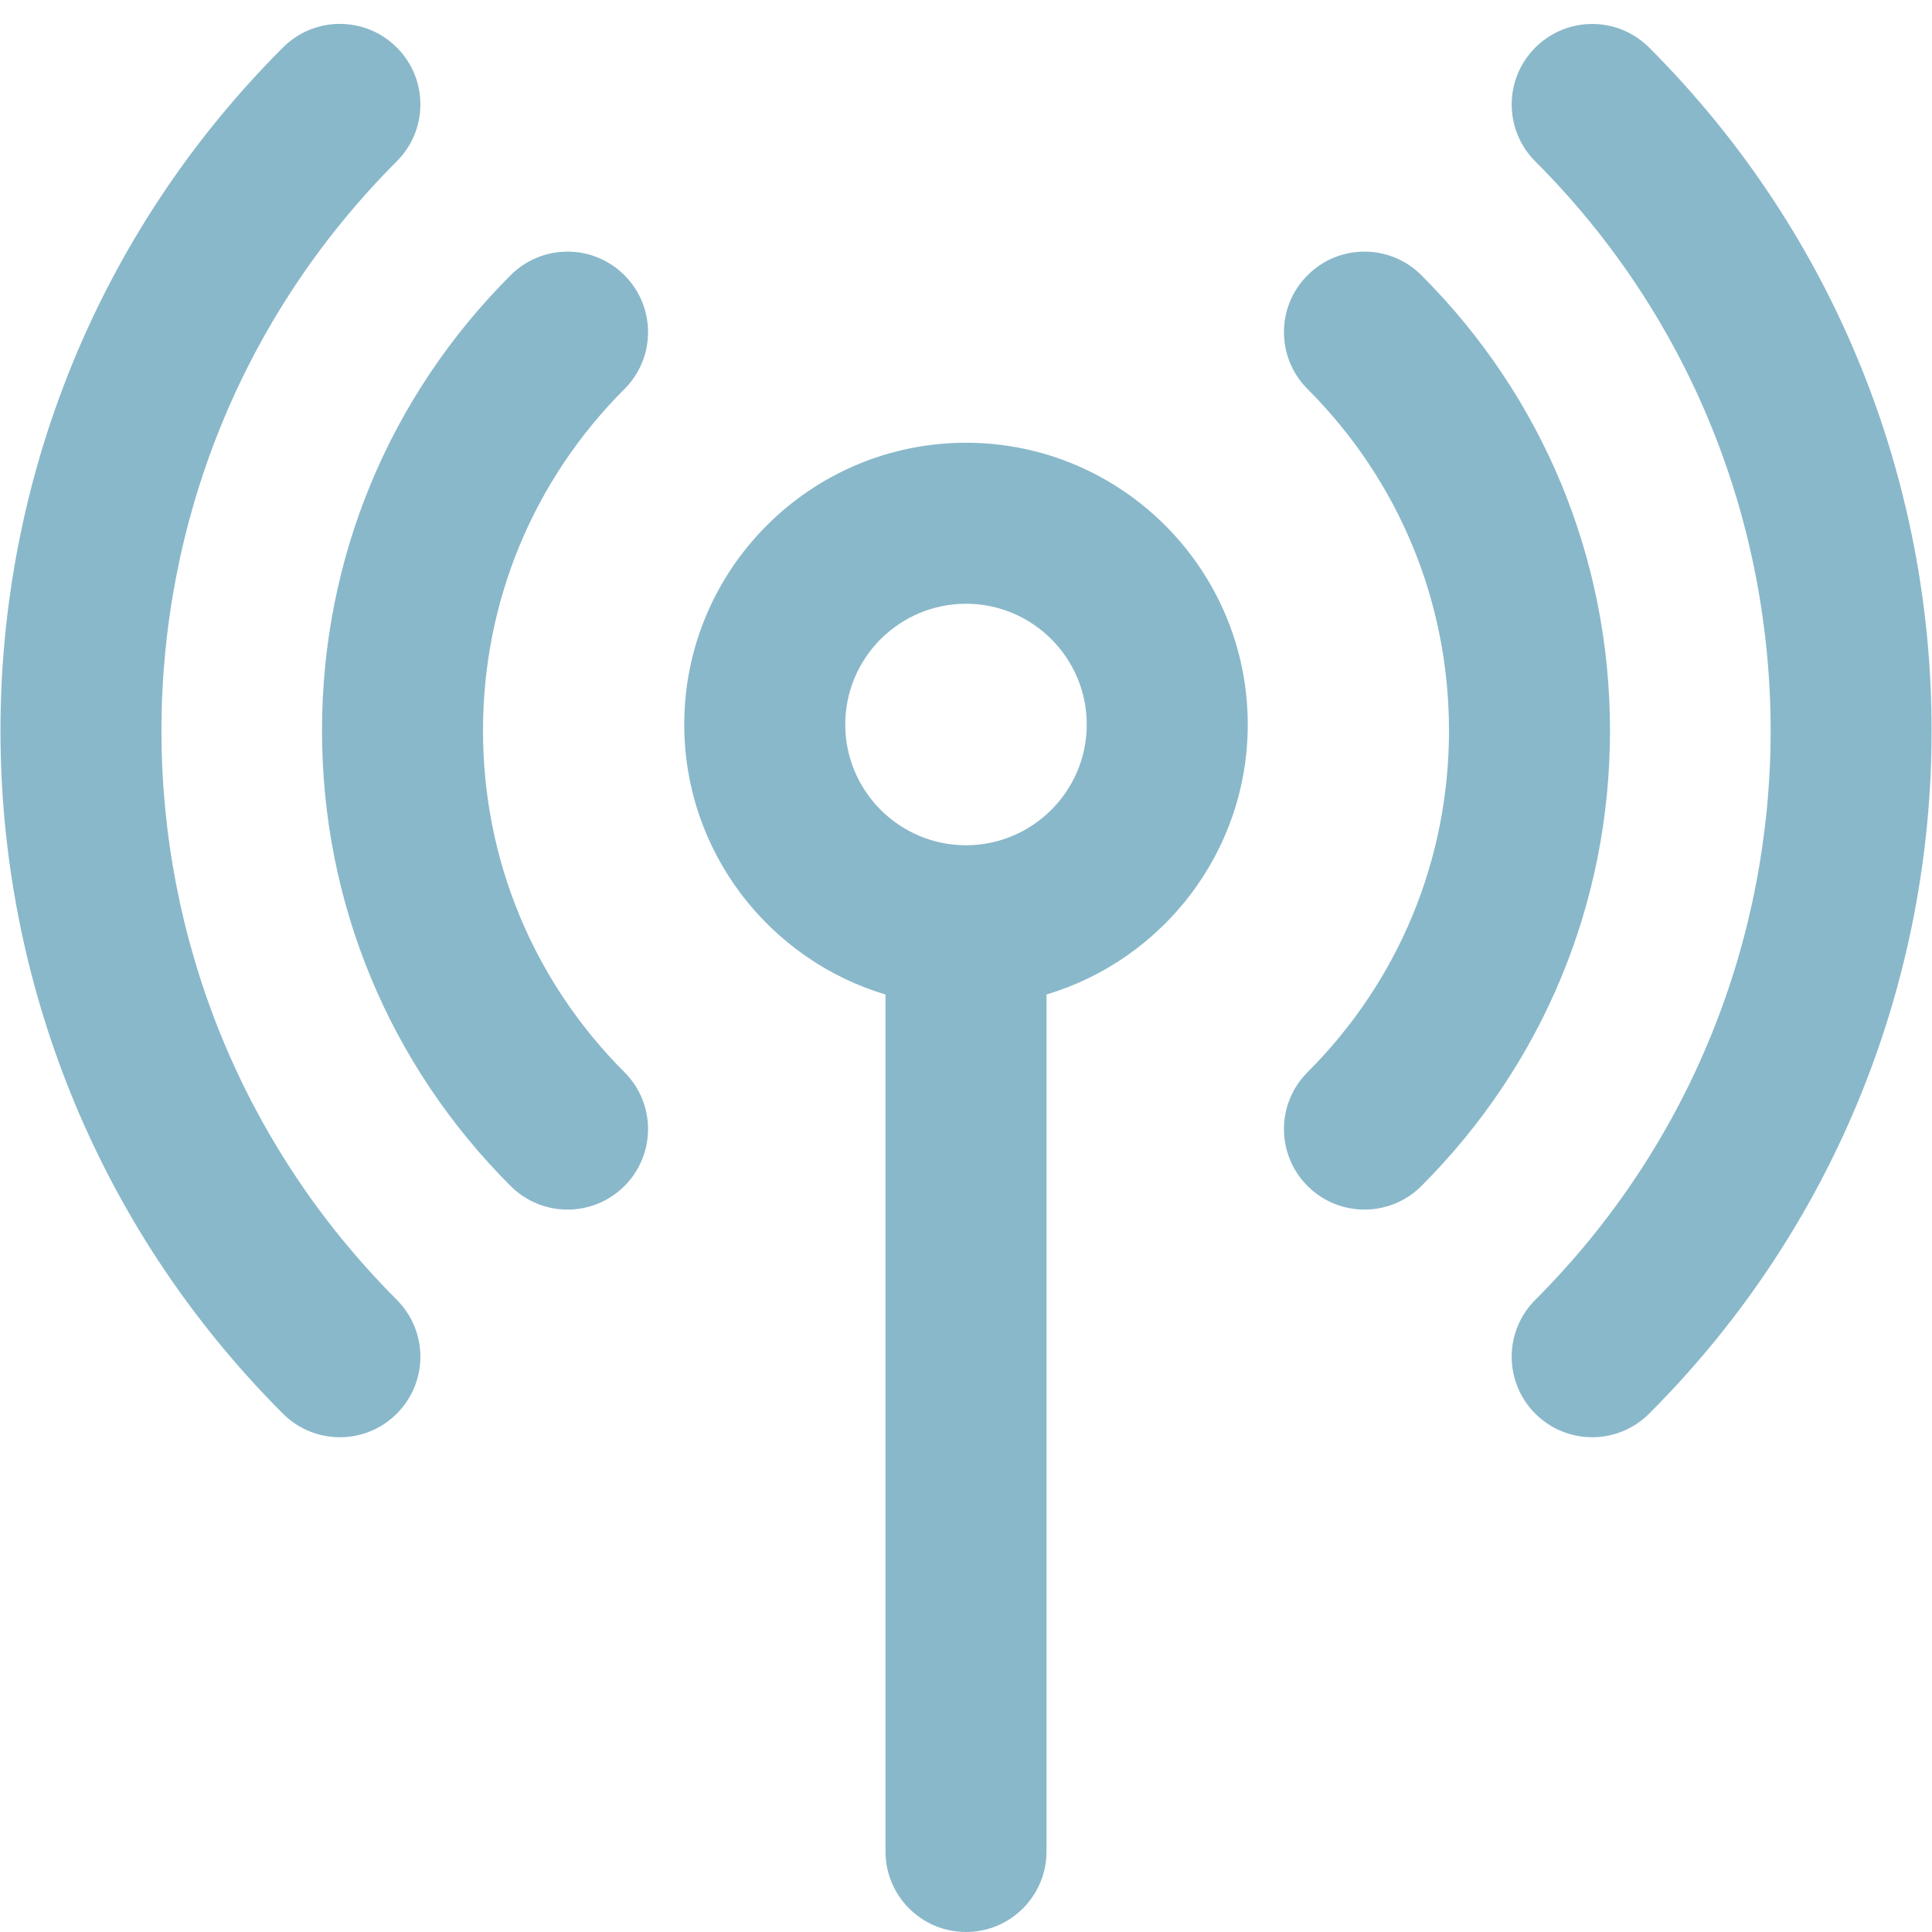 <?xml version="1.0" encoding="UTF-8"?>
<svg xmlns="http://www.w3.org/2000/svg" id="Layer_1" data-name="Layer 1" viewBox="0 0 24 24" width="512" height="512"><path fill="#89b8ca" d="m12,5.5c-1.93,0-3.5,1.57-3.5,3.5,0,1.582,1.056,2.923,2.5,3.354v10.646c0,.552.448,1,1,1s1-.448,1-1v-10.646c1.444-.431,2.5-1.772,2.5-3.354,0-1.93-1.57-3.5-3.5-3.5Zm0,5c-.827,0-1.5-.673-1.5-1.5s.673-1.5,1.5-1.5,1.5.673,1.5,1.5-.673,1.5-1.5,1.5Zm-4.243-5.667c-1.133,1.133-1.757,2.64-1.757,4.243s.624,3.109,1.757,4.243c.391.39.391,1.023,0,1.414-.195.195-.451.293-.707.293s-.512-.098-.707-.293c-1.511-1.511-2.343-3.52-2.343-5.657s.832-4.146,2.343-5.657c.391-.391,1.023-.391,1.414,0s.391,1.023,0,1.414Zm12.243,4.243c0,2.137-.832,4.146-2.343,5.657-.195.195-.451.293-.707.293s-.512-.098-.707-.293c-.391-.391-.391-1.024,0-1.414,1.133-1.133,1.757-2.64,1.757-4.243s-.624-3.109-1.757-4.243c-.391-.391-.391-1.023,0-1.414s1.023-.391,1.414,0c1.511,1.511,2.343,3.52,2.343,5.657Zm-15.071,7.071c.391.391.391,1.023,0,1.414-.195.195-.451.293-.707.293s-.512-.098-.707-.293C-1.164,12.882-1.164,5.269,3.515.59c.391-.391,1.023-.391,1.414,0s.391,1.023,0,1.414c-3.898,3.899-3.898,10.243,0,14.142Zm15.557,1.414c-.195.195-.451.293-.707.293s-.512-.098-.707-.293c-.391-.391-.391-1.023,0-1.414,3.898-3.899,3.898-10.243,0-14.142-.391-.391-.391-1.023,0-1.414s1.023-.391,1.414,0c4.679,4.678,4.679,12.292,0,16.97Z"/></svg>
